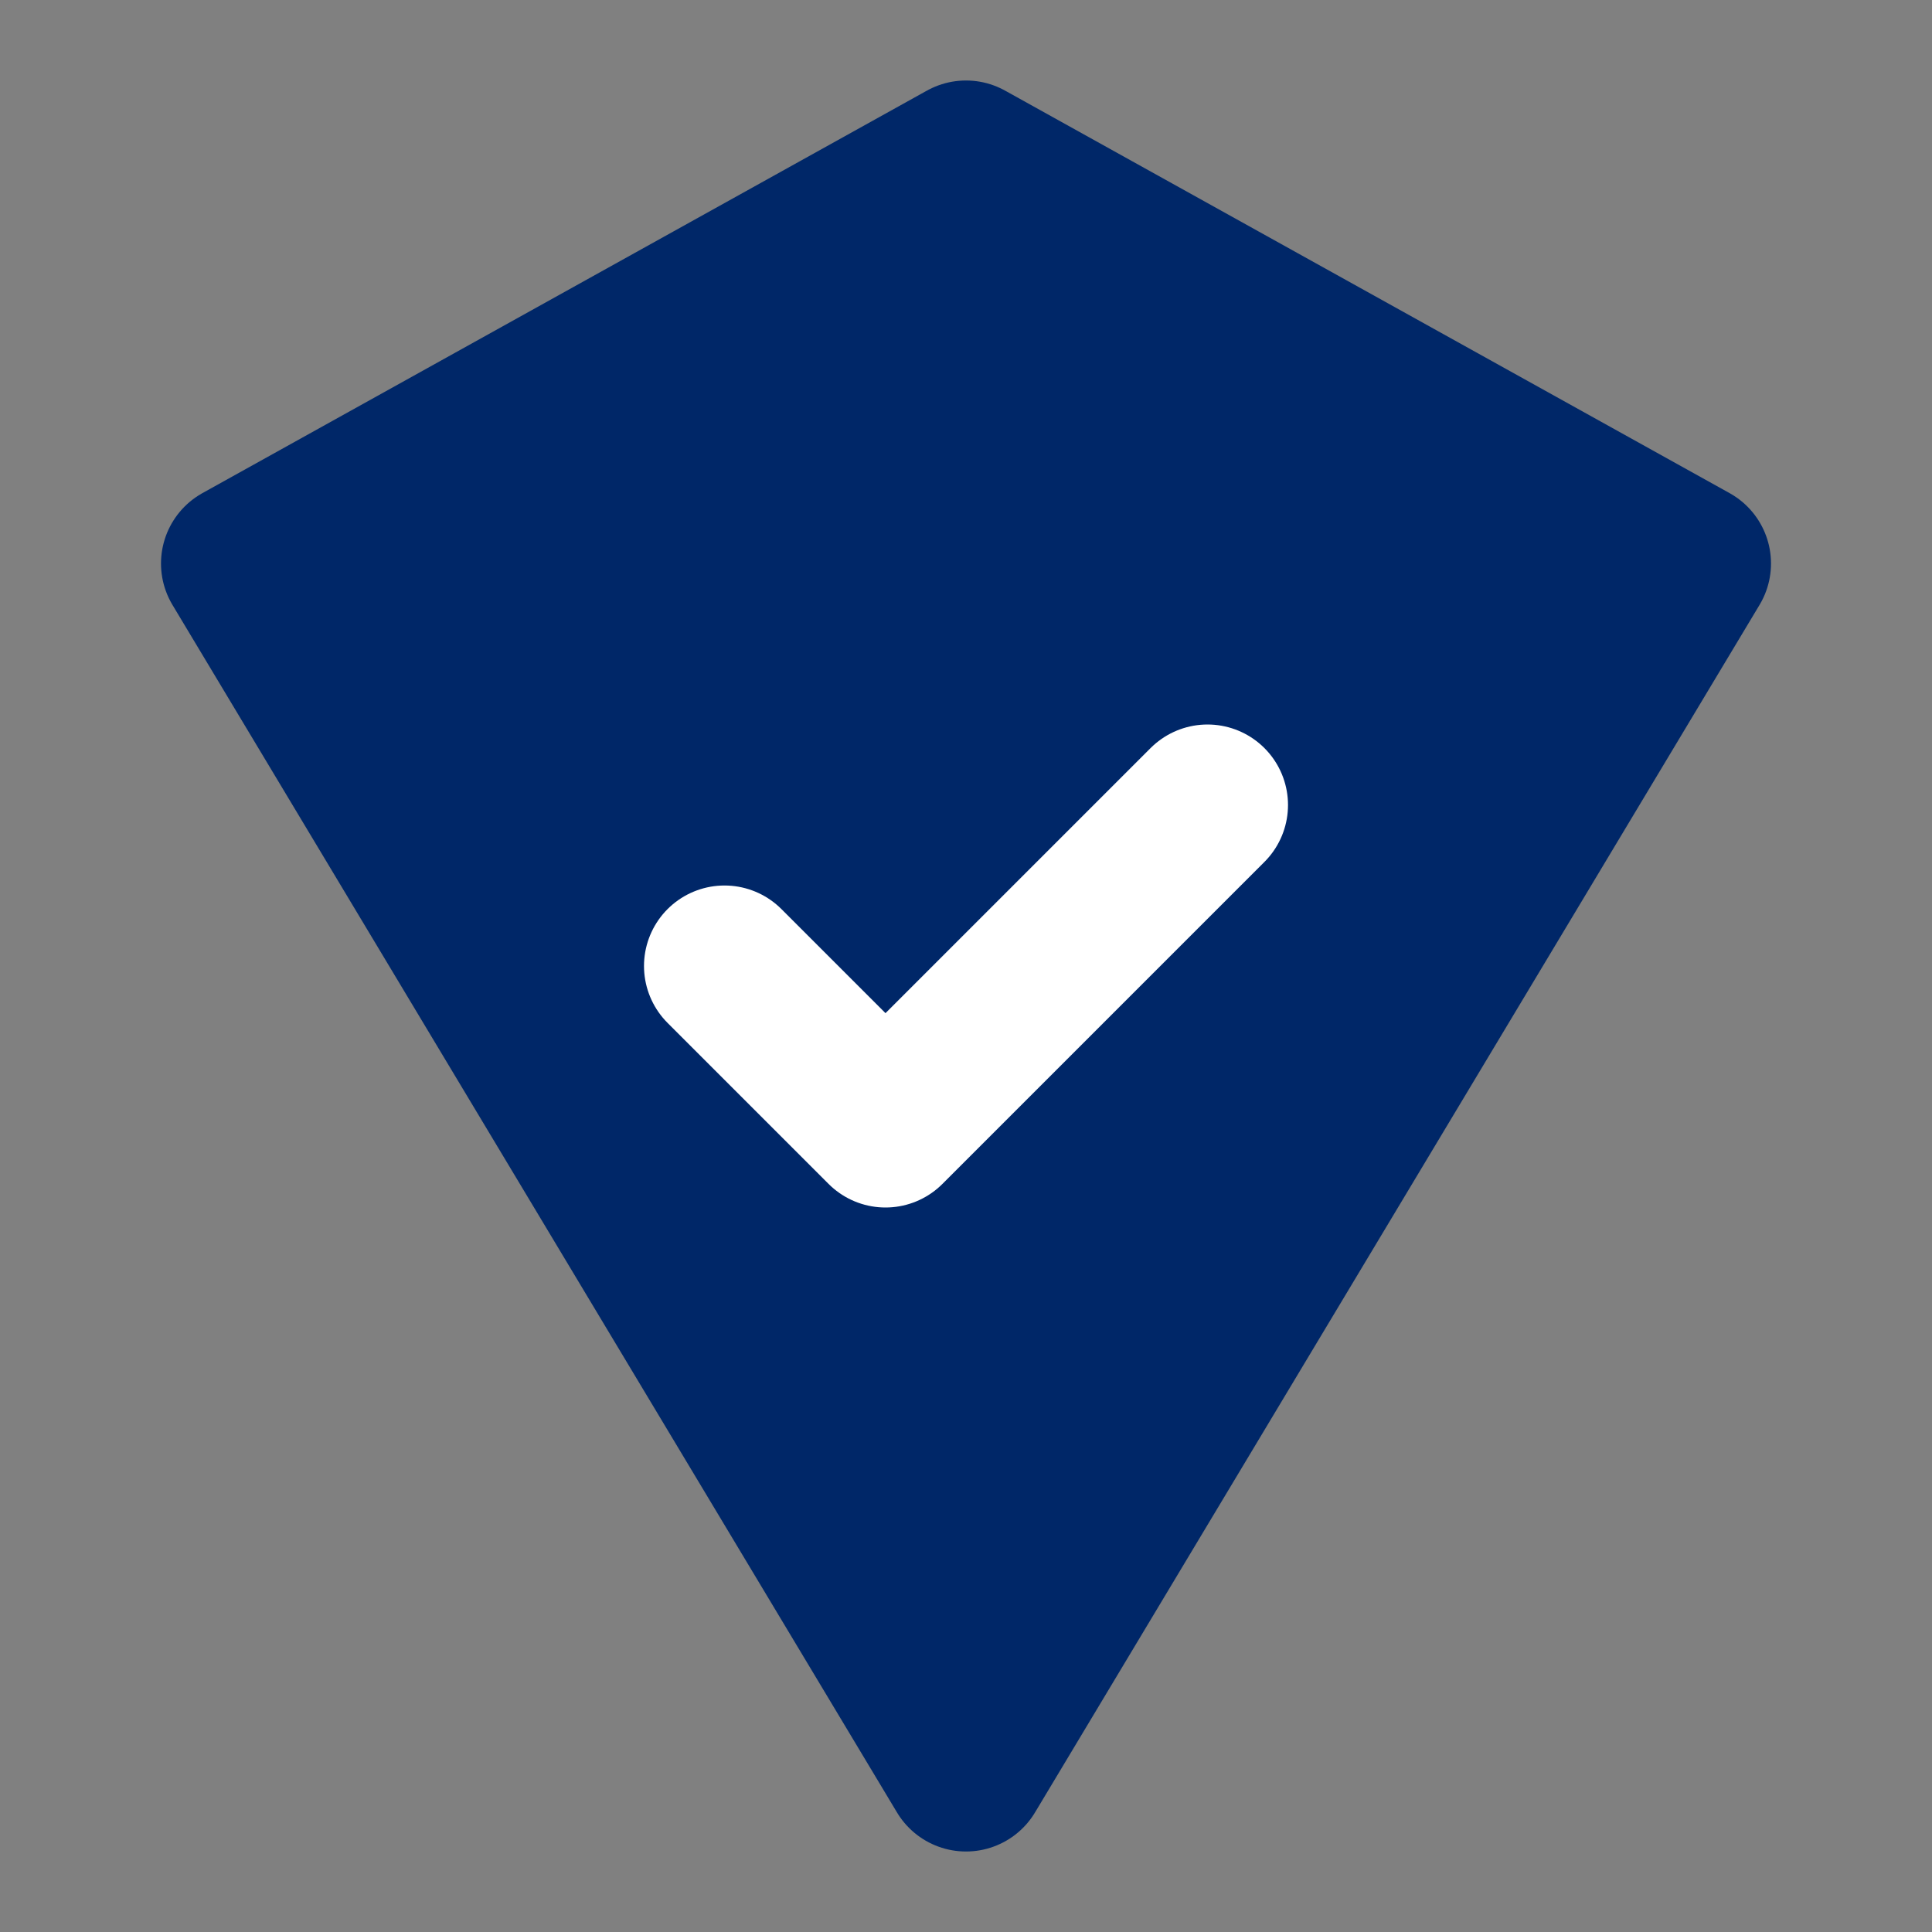<!-- Security Shield Icon -->
<svg width="24" height="24" viewBox="0 0 24 24" fill="none" xmlns="http://www.w3.org/2000/svg">
<rect x="0" y="0" width="24" height="24" fill="#808080" stroke="none"/>
<path d="M12 2L3 7L12 22L21 7L12 2Z" fill="#002768" stroke="#002768" stroke-width="2" stroke-linejoin="round"/>
<path d="M9 12L11 14L15 10" stroke="white" stroke-width="2" stroke-linecap="round" stroke-linejoin="round"/>
</svg>
